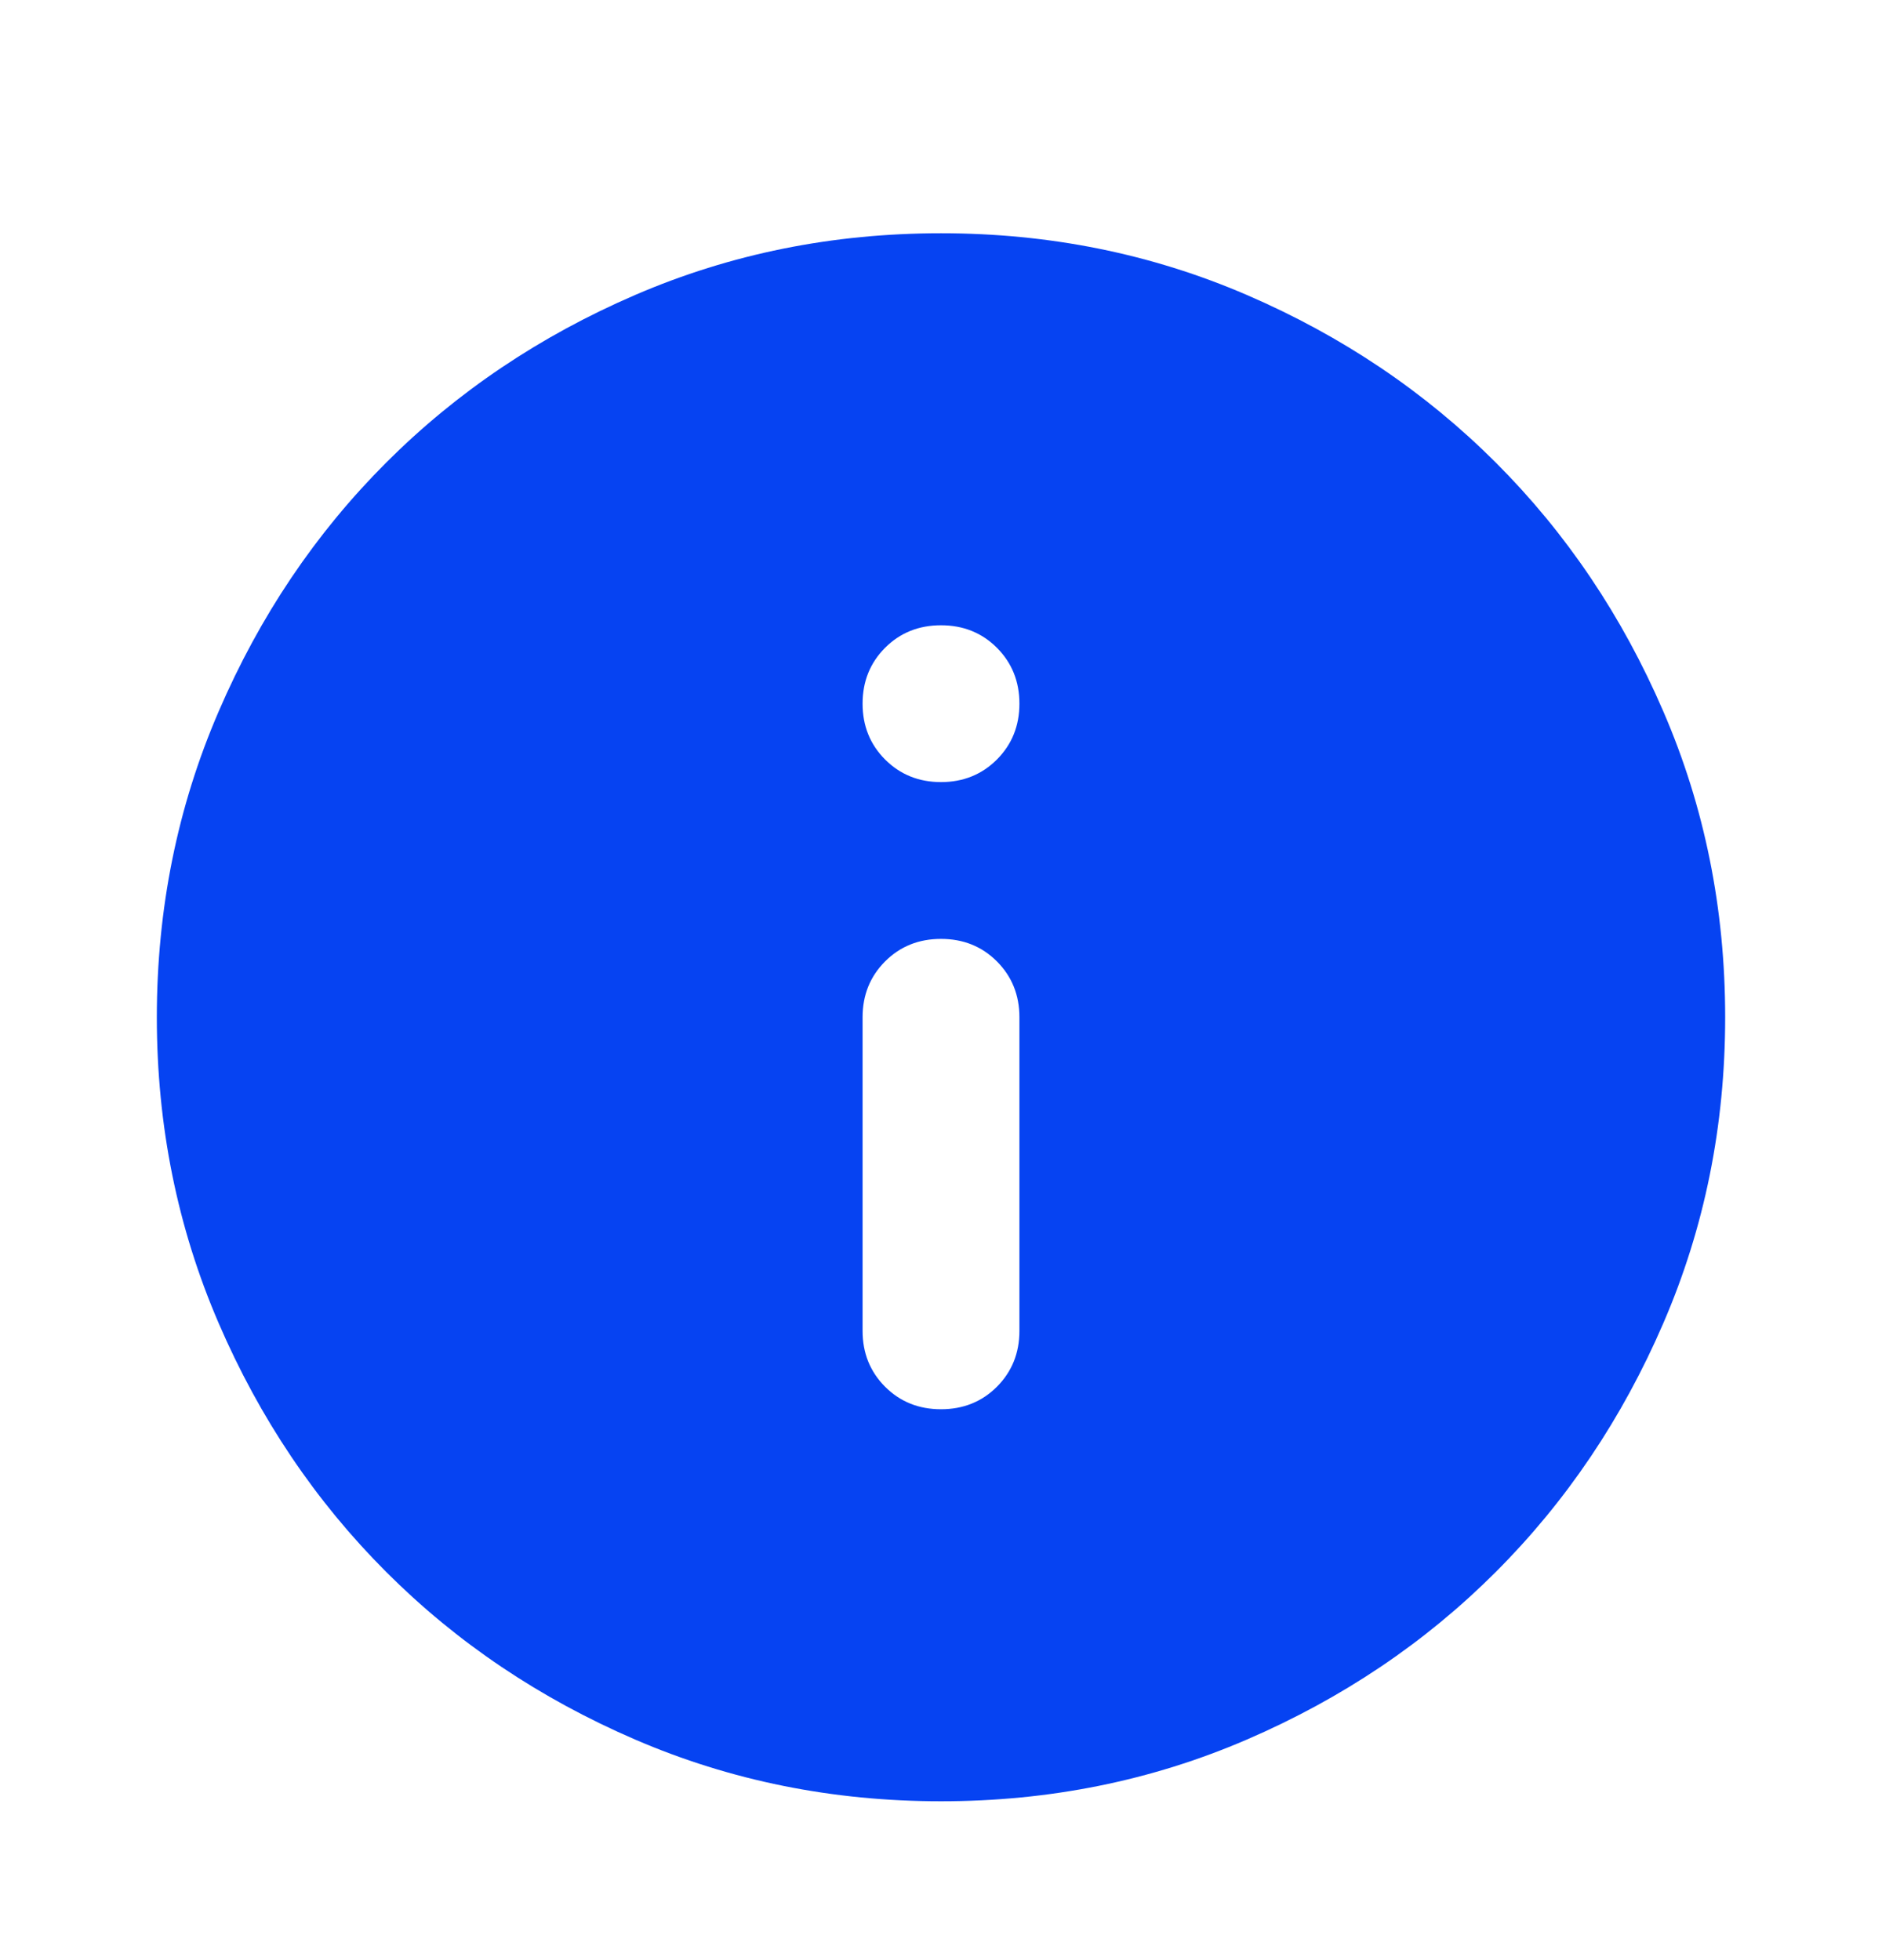 <svg width="24" height="25" viewBox="0 0 24 25" fill="none" xmlns="http://www.w3.org/2000/svg">
<mask id="mask0_227_9599" style="mask-type:alpha" maskUnits="userSpaceOnUse" x="0" y="0" width="24" height="25">
<rect y="0.975" width="24" height="24" fill="#D9D9D9"/>
</mask>
<g mask="url(#mask0_227_9599)">
<path d="M12 17.974C12.283 17.974 12.521 17.879 12.713 17.687C12.904 17.495 13 17.258 13 16.974V12.975C13 12.691 12.904 12.454 12.713 12.262C12.521 12.07 12.283 11.975 12 11.975C11.717 11.975 11.479 12.07 11.287 12.262C11.096 12.454 11 12.691 11 12.975V16.974C11 17.258 11.096 17.495 11.287 17.687C11.479 17.879 11.717 17.974 12 17.974ZM12 9.975C12.283 9.975 12.521 9.879 12.713 9.687C12.904 9.495 13 9.258 13 8.975C13 8.691 12.904 8.454 12.713 8.262C12.521 8.07 12.283 7.975 12 7.975C11.717 7.975 11.479 8.07 11.287 8.262C11.096 8.454 11 8.691 11 8.975C11 9.258 11.096 9.495 11.287 9.687C11.479 9.879 11.717 9.975 12 9.975ZM12 22.974C10.617 22.974 9.317 22.712 8.1 22.187C6.883 21.662 5.825 20.95 4.925 20.049C4.025 19.149 3.312 18.091 2.788 16.875C2.263 15.658 2 14.358 2 12.975C2 11.591 2.263 10.291 2.788 9.075C3.312 7.858 4.025 6.8 4.925 5.9C5.825 5 6.883 4.287 8.1 3.762C9.317 3.237 10.617 2.975 12 2.975C13.383 2.975 14.683 3.237 15.9 3.762C17.117 4.287 18.175 5 19.075 5.9C19.975 6.8 20.688 7.858 21.212 9.075C21.738 10.291 22 11.591 22 12.975C22 14.358 21.738 15.658 21.212 16.875C20.688 18.091 19.975 19.149 19.075 20.049C18.175 20.95 17.117 21.662 15.9 22.187C14.683 22.712 13.383 22.974 12 22.974Z" fill="#0643F2"/>
</g>
</svg>

